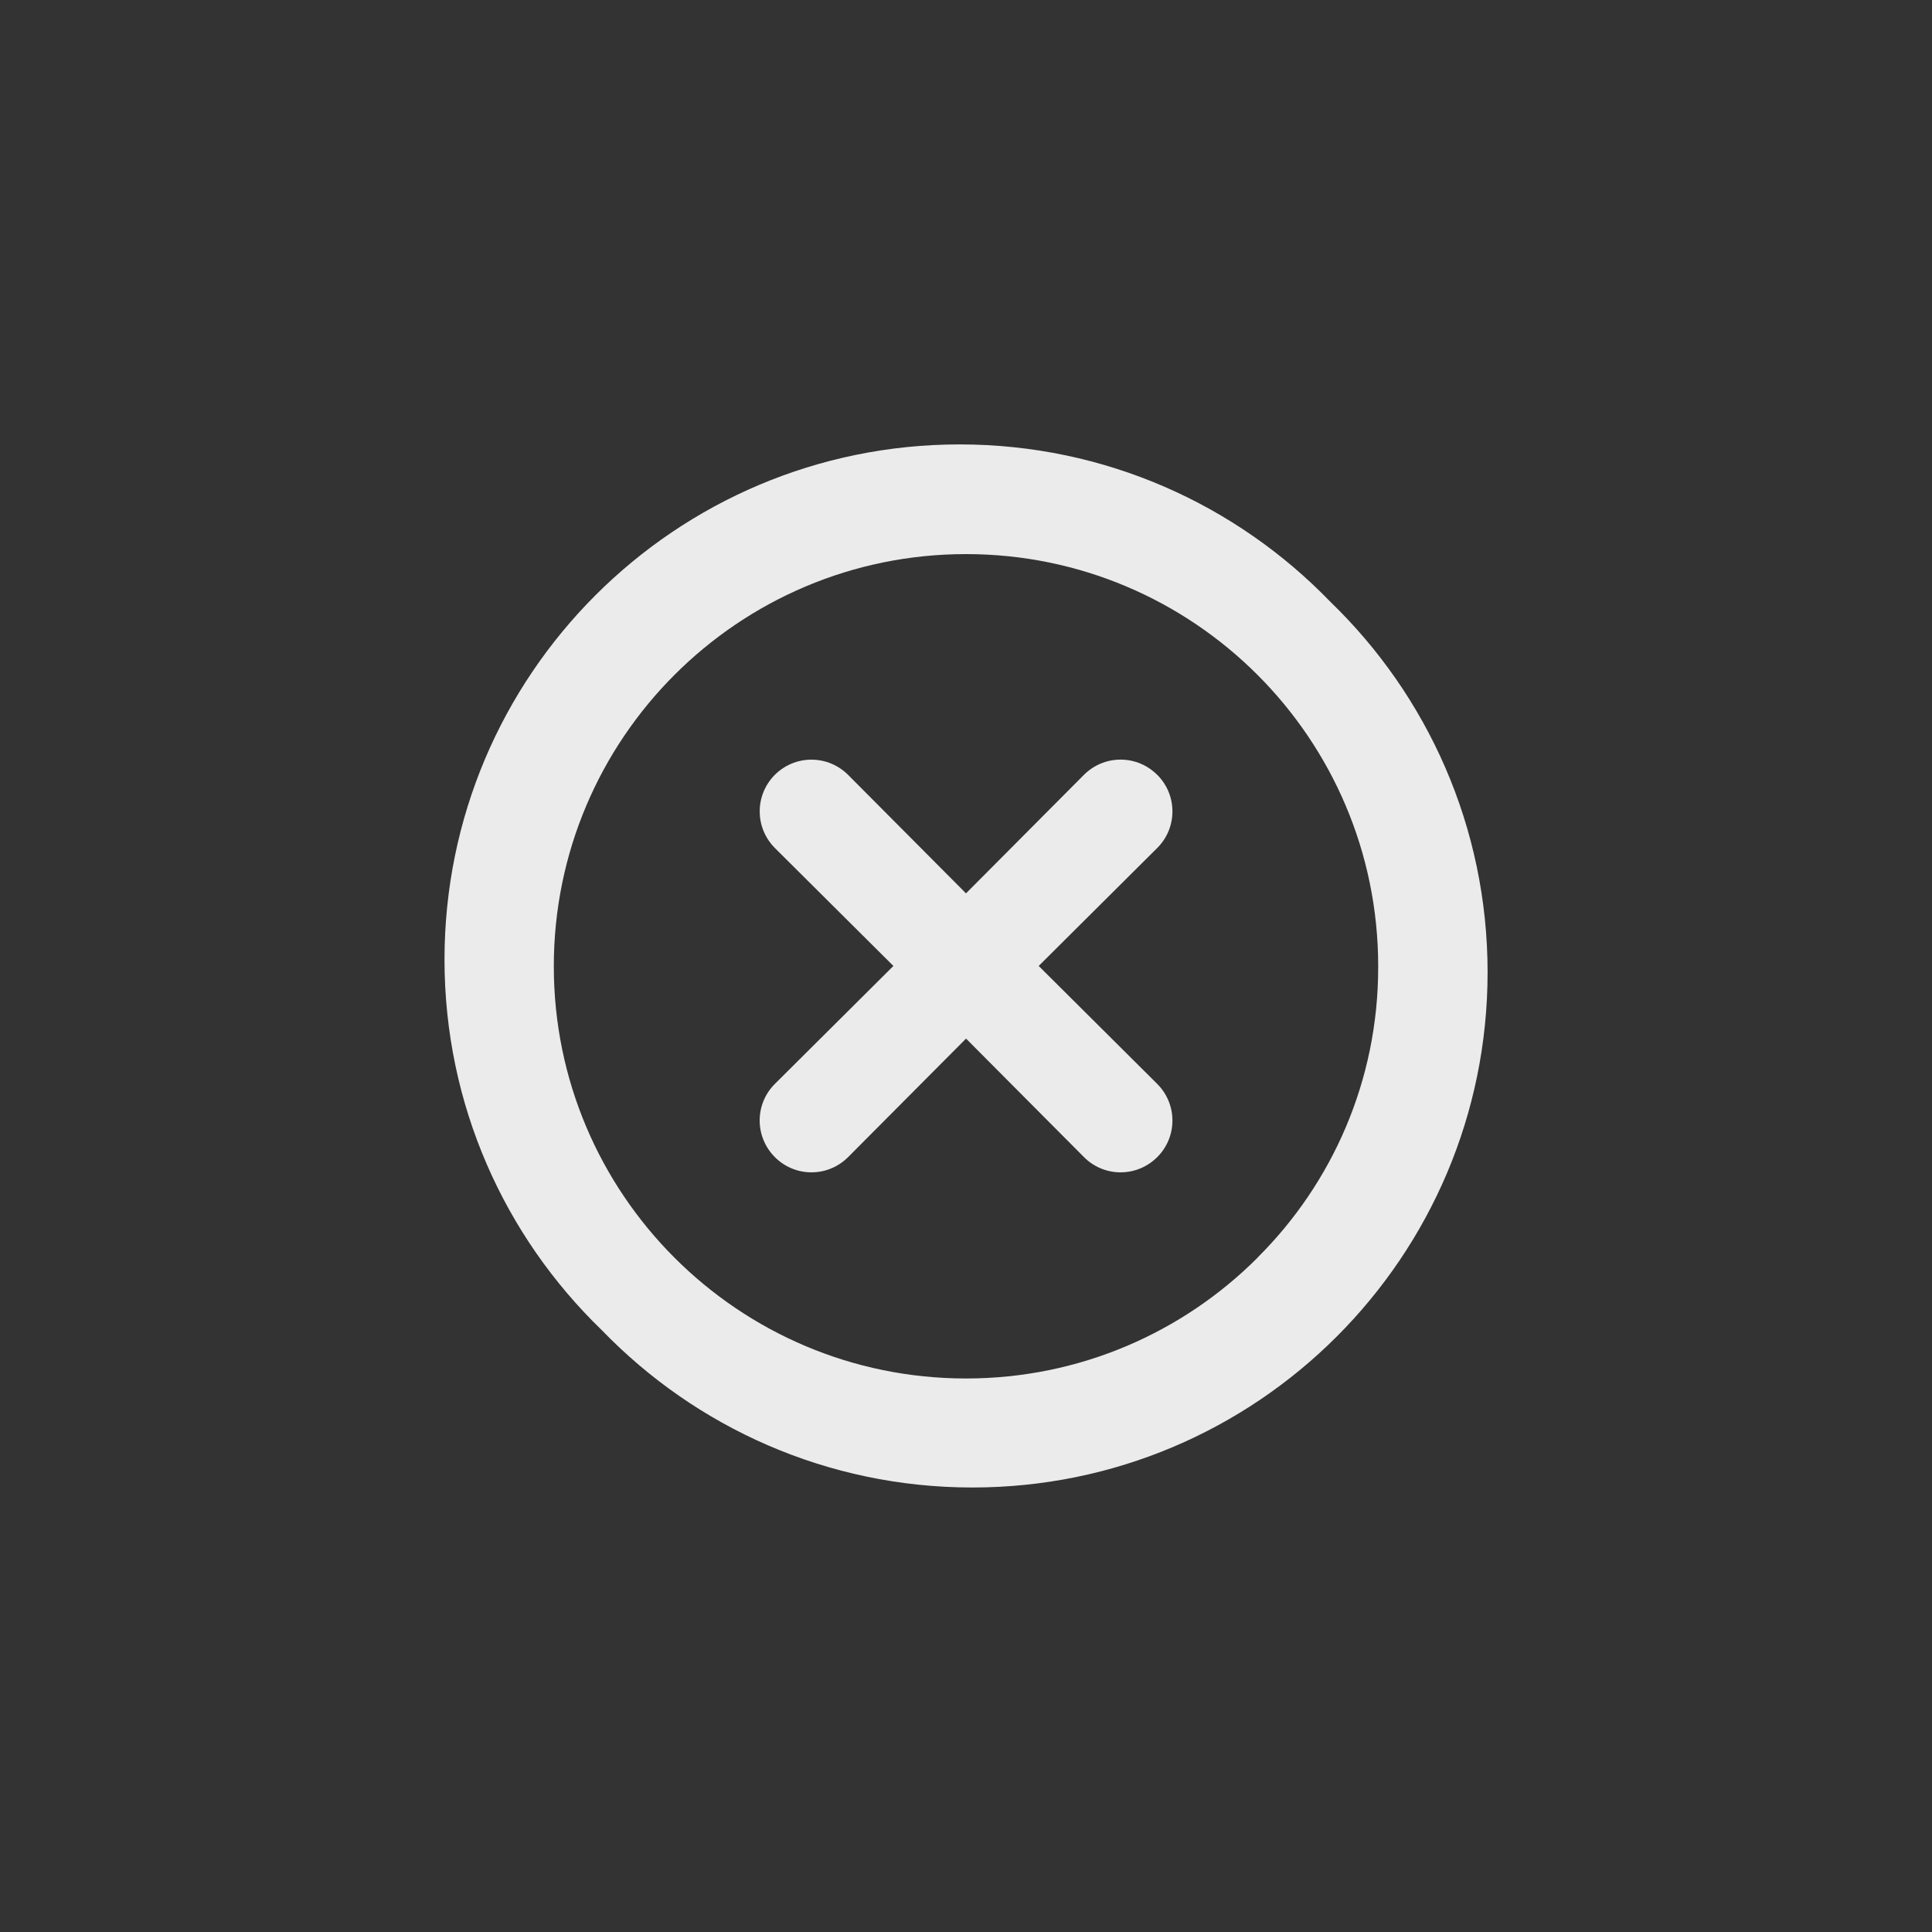 <!-- Generated by IcoMoon.io -->
<svg version="1.1" xmlns="http://www.w3.org/2000/svg" width="40" height="40" viewBox="0 0 40 40">
<rect x="0" y="0" width="40" height="40" fill="#333333" stroke="none"/>
<title>ul-times-circle</title>
<path fill="#ebebeb" d="M23.958 16.042c-0.194-0.195-0.462-0.315-0.758-0.315s-0.564 0.121-0.758 0.315v0l-2.442 2.454-2.442-2.454c-0.194-0.194-0.462-0.314-0.758-0.314-0.591 0-1.071 0.479-1.071 1.071 0 0.296 0.12 0.563 0.314 0.758v0l2.454 2.442-2.454 2.442c-0.195 0.194-0.315 0.462-0.315 0.758s0.121 0.564 0.315 0.758v0c0.194 0.195 0.462 0.315 0.758 0.315s0.564-0.121 0.758-0.315v0l2.442-2.454 2.442 2.454c0.194 0.195 0.462 0.315 0.758 0.315s0.564-0.121 0.758-0.315v0c0.195-0.194 0.315-0.462 0.315-0.758s-0.121-0.564-0.315-0.758v0l-2.454-2.442 2.454-2.442c0.195-0.194 0.315-0.462 0.315-0.758s-0.121-0.564-0.315-0.758v0zM27.542 12.458c-1.942-2.009-4.662-3.257-7.673-3.257-5.891 0-10.666 4.776-10.666 10.666 0 3.010 1.247 5.73 3.254 7.67l0.003 0.003c1.942 2.009 4.662 3.257 7.673 3.257 5.891 0 10.666-4.776 10.666-10.666 0-3.010-1.247-5.73-3.254-7.67l-0.003-0.003zM26.038 26.038c-1.545 1.546-3.679 2.502-6.038 2.502-4.713 0-8.534-3.821-8.534-8.534s3.821-8.534 8.534-8.534c4.71 0 8.53 3.817 8.534 8.526v0c0 0.009 0 0.018 0 0.029 0 2.348-0.954 4.473-2.496 6.008v0z"></path>
</svg>
